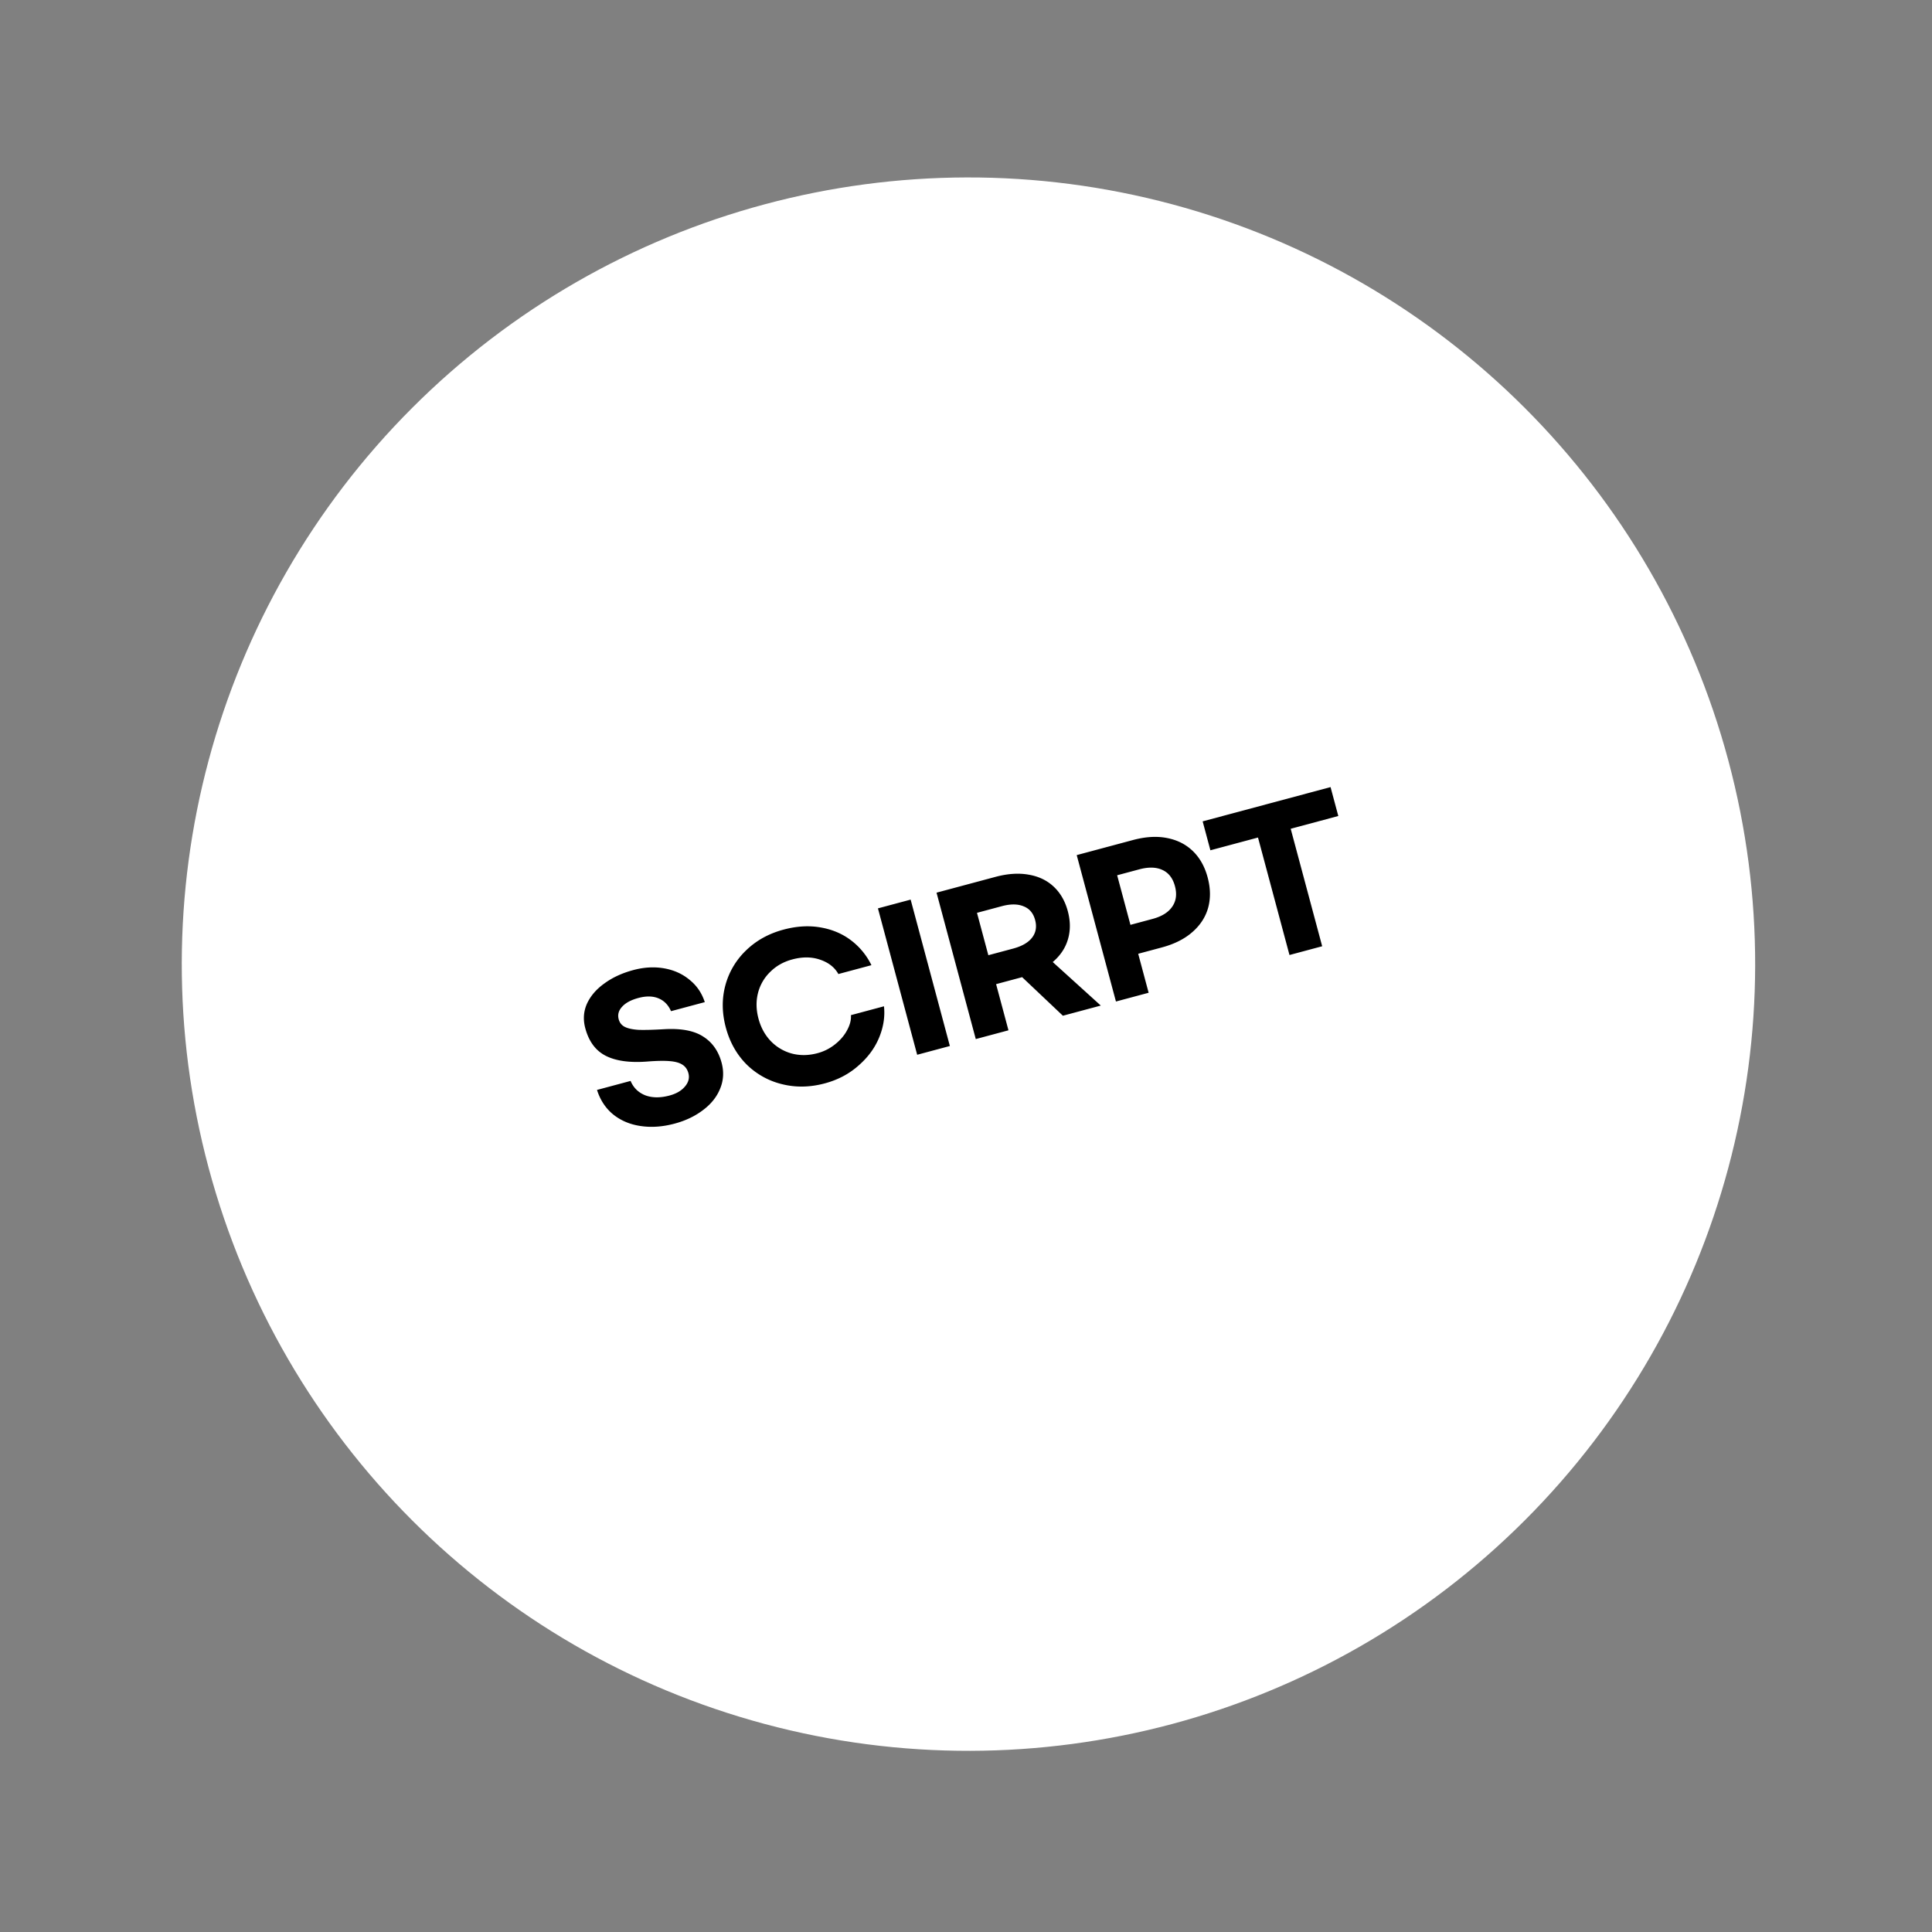 <svg width="356" height="356" fill="none" xmlns="http://www.w3.org/2000/svg"><rect width="100%" height="100%" fill="#808080" stroke="none"/><circle cx="178.455" cy="177.657" r="144.958" transform="rotate(-15 178.455 177.657)" fill="#fff"/><path d="M116.684 178.752c1.986-.532 3.885-.639 5.697-.32 1.812.319 3.373 1.024 4.683 2.116 1.325 1.064 2.26 2.433 2.804 4.109l-6.223 1.667c-.496-1.144-1.263-1.932-2.301-2.363-1.038-.432-2.275-.455-3.709-.071-1.368.367-2.37.907-3.007 1.622-.642.692-.851 1.458-.626 2.296.177.662.565 1.138 1.163 1.427.598.289 1.437.466 2.519.531 1.098.037 2.66-.003 4.686-.12 3.145-.181 5.55.275 7.214 1.366 1.68 1.064 2.807 2.666 3.381 4.806.449 1.678.357 3.275-.277 4.793-.612 1.512-1.657 2.821-3.134 3.927-1.472 1.127-3.223 1.963-5.253 2.507-2.207.591-4.297.737-6.269.438-1.944-.283-3.624-.992-5.04-2.126-1.394-1.141-2.389-2.648-2.985-4.522l6.189-1.659c.526 1.255 1.425 2.138 2.697 2.648 1.288.483 2.782.496 4.481.041 1.236-.331 2.177-.879 2.824-1.643.668-.771.884-1.597.648-2.48-.189-.706-.567-1.232-1.132-1.577-.544-.351-1.334-.565-2.372-.642-1.015-.083-2.403-.054-4.163.087-3.177.236-5.696-.118-7.558-1.062-1.861-.944-3.12-2.641-3.776-5.09-.426-1.589-.321-3.095.315-4.519.657-1.43 1.731-2.675 3.22-3.737 1.484-1.083 3.252-1.9 5.304-2.45Zm35.286 20.879c-2.736.733-5.373.777-7.911.133a13.932 13.932 0 0 1-6.512-3.648c-1.815-1.831-3.084-4.093-3.805-6.785-.721-2.693-.751-5.275-.089-7.746a13.875 13.875 0 0 1 3.807-6.448c1.876-1.827 4.182-3.108 6.918-3.841 2.405-.644 4.675-.78 6.81-.405 2.156.368 4.037 1.165 5.643 2.39a12.673 12.673 0 0 1 3.742 4.567l-6.09 1.632c-.686-1.235-1.809-2.117-3.37-2.645-1.538-.533-3.246-.549-5.121-.046-1.611.431-2.967 1.197-4.068 2.296a8.22 8.22 0 0 0-2.254 3.903c-.379 1.497-.347 3.073.096 4.728.438 1.633 1.198 3.014 2.281 4.143a8.46 8.46 0 0 0 3.912 2.287c1.498.379 3.052.353 4.663-.078a8.702 8.702 0 0 0 3.28-1.66c.973-.781 1.71-1.653 2.209-2.614.521-.968.75-1.88.685-2.738l6.091-1.632c.204 1.908-.096 3.834-.9 5.776-.805 1.942-2.081 3.667-3.829 5.176-1.72 1.526-3.782 2.61-6.188 3.255Zm15.829-33.865 7.228 26.977-6.024 1.614-7.229-26.977 6.025-1.614Zm28.055 21.397-7.51-7.106-4.799 1.286 2.279 8.507-6.024 1.614-7.229-26.977 10.857-2.909c2.251-.603 4.297-.738 6.137-.403 1.834.313 3.367 1.049 4.6 2.209 1.234 1.159 2.099 2.666 2.595 4.52.497 1.853.501 3.591.013 5.212-.472 1.592-1.402 2.977-2.79 4.153l8.855 8.022-6.984 1.872Zm-13.737-11.149 4.568-1.224c1.611-.432 2.769-1.097 3.474-1.995.722-.927.914-2.019.577-3.277-.337-1.258-1.047-2.097-2.129-2.516-1.066-.448-2.404-.456-4.015-.024l-4.568 1.224 2.093 7.812Zm16.282-18.448 10.361-2.776c2.317-.621 4.413-.745 6.286-.372 1.896.367 3.484 1.172 4.763 2.414 1.278 1.242 2.184 2.856 2.716 4.842.538 2.008.567 3.881.086 5.618-.486 1.715-1.459 3.206-2.917 4.471-1.436 1.26-3.313 2.201-5.63 2.822l-4.336 1.162 1.924 7.183-6.024 1.614-7.229-26.978Zm13.972 11.76c1.699-.455 2.906-1.204 3.62-2.247.736-1.048.906-2.312.51-3.791-.396-1.478-1.172-2.476-2.328-2.995-1.134-.524-2.551-.558-4.25-.103l-4.071 1.091 2.448 9.136 4.071-1.091Zm34.231-18.964-8.772 2.351 5.801 21.648-6.025 1.614-5.801-21.648-8.771 2.35-1.428-5.329 23.568-6.315 1.428 5.329Z" fill="#000"/></svg>
